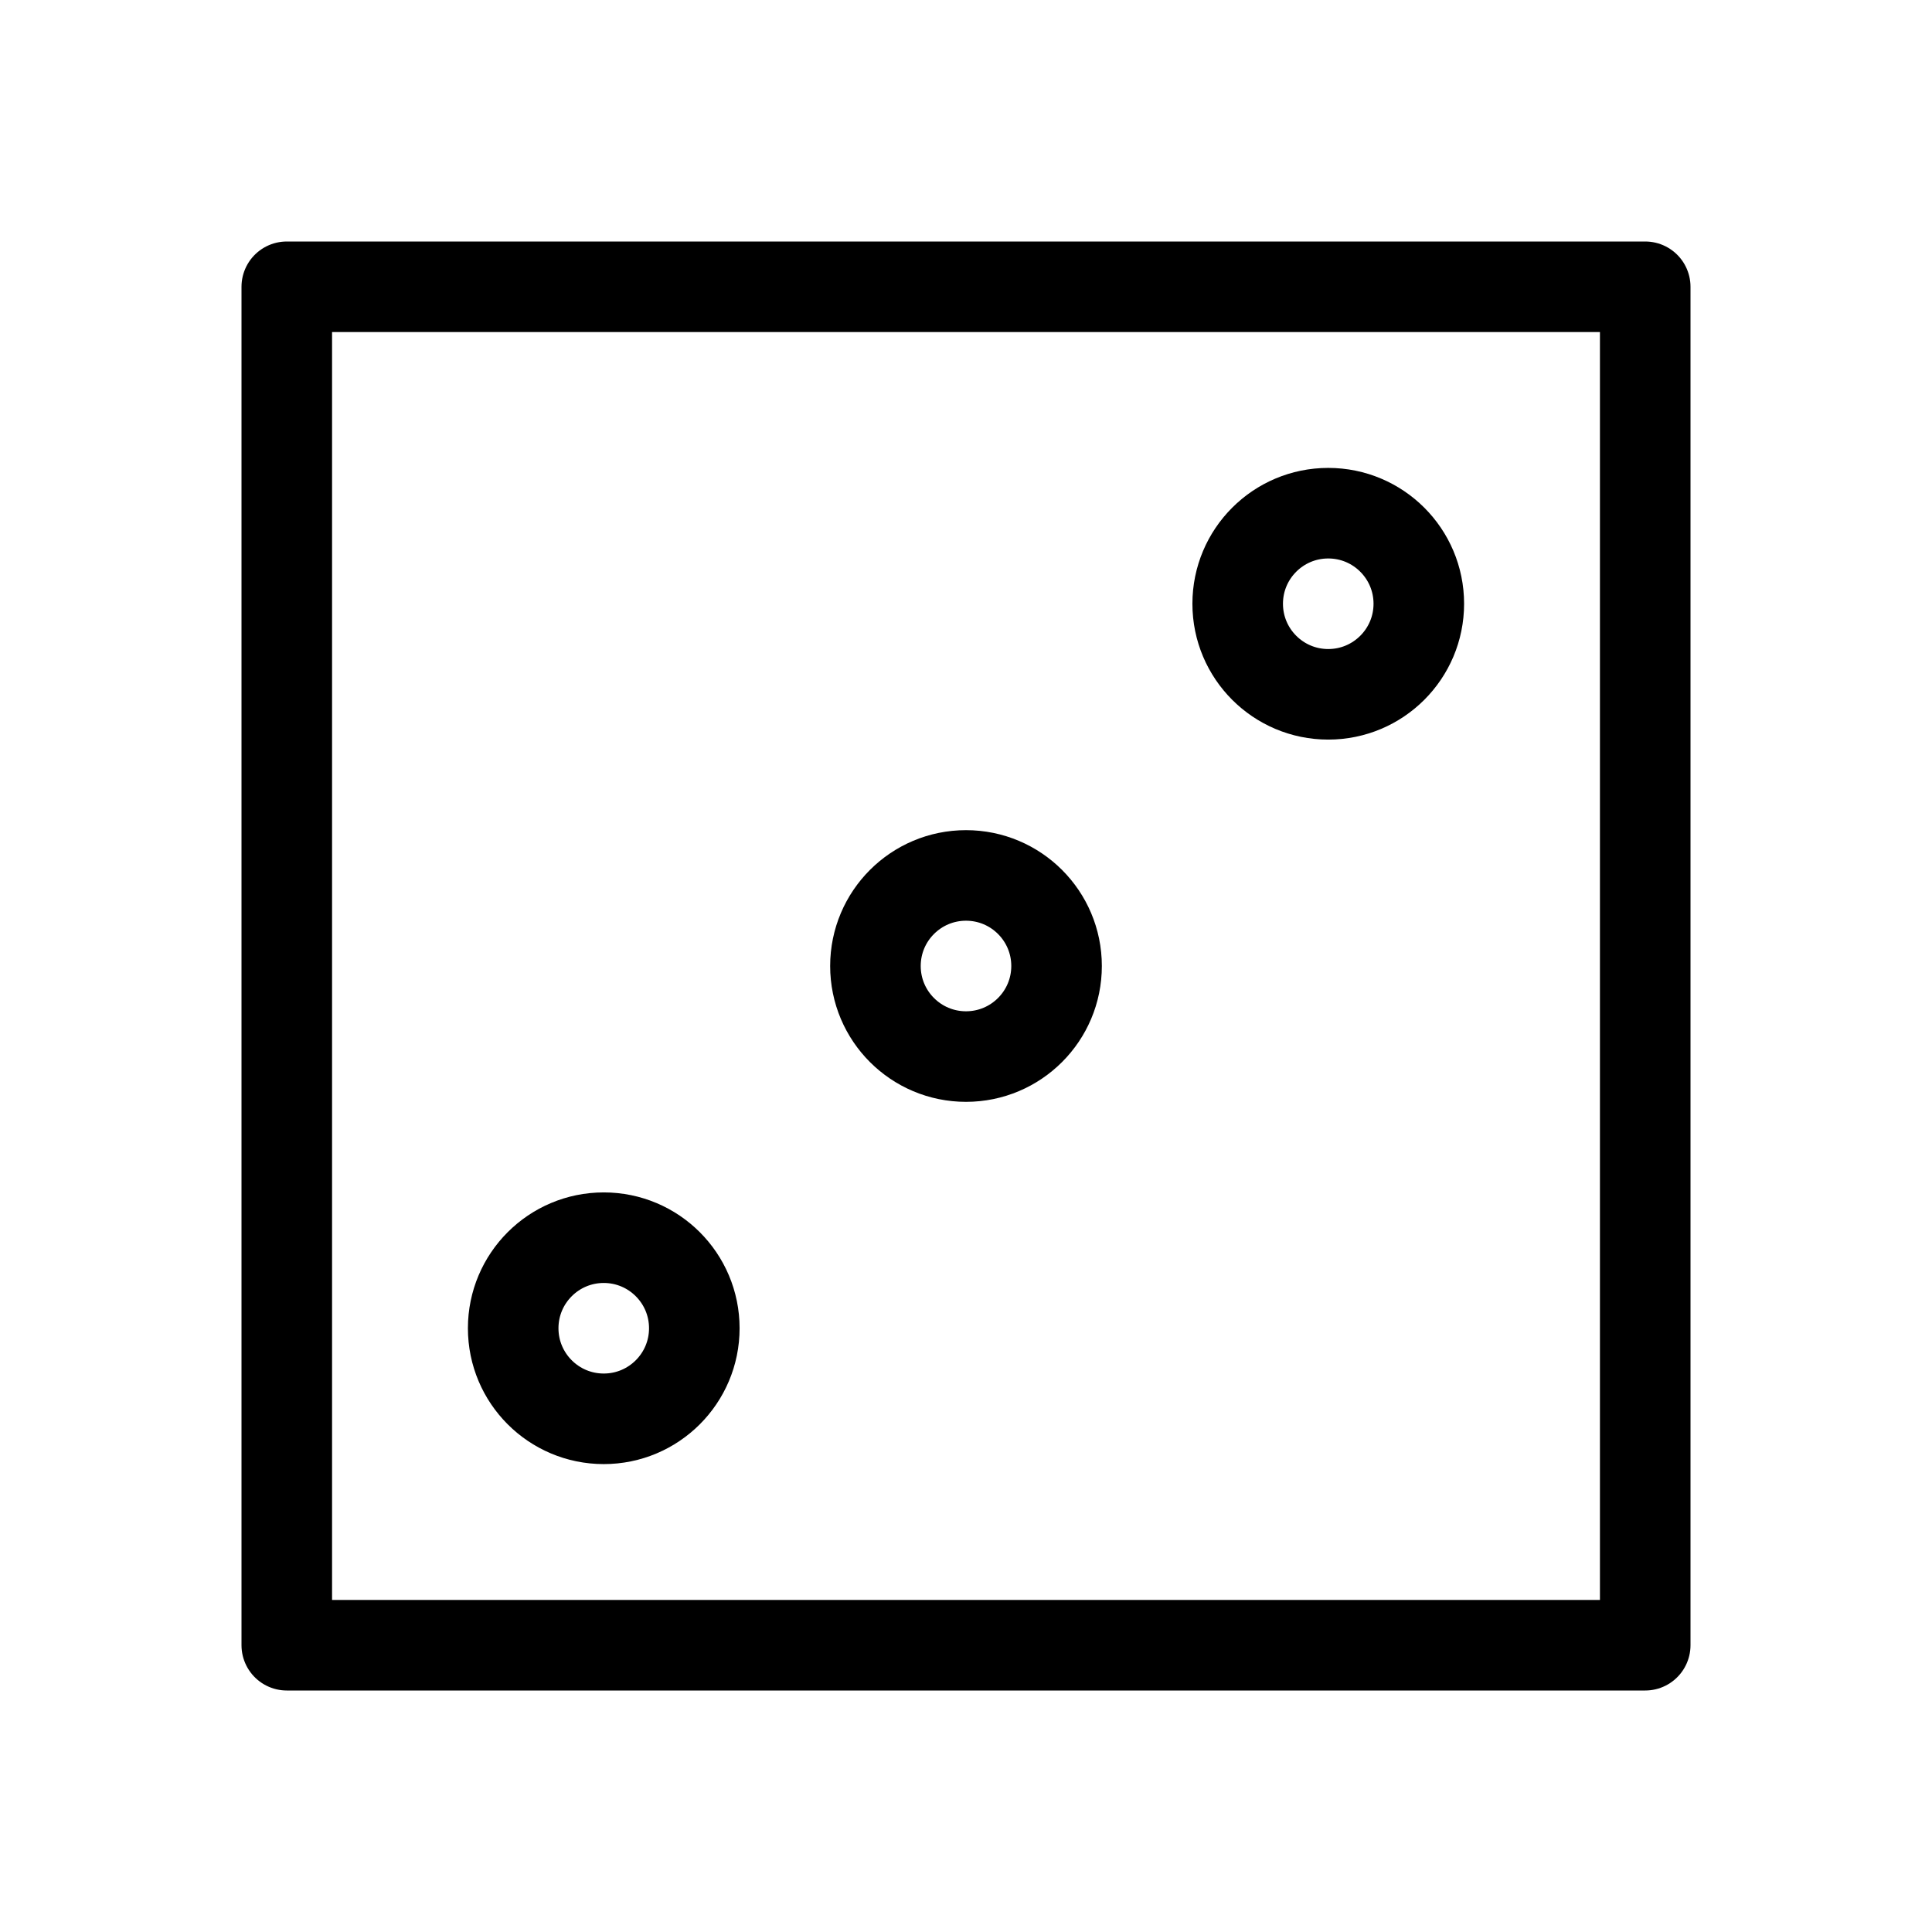 <?xml version="1.0" encoding="UTF-8" standalone="no"?>
<svg
   xmlns:dc="http://purl.org/dc/elements/1.1/"
   xmlns:cc="http://creativecommons.org/ns#"
   xmlns:rdf="http://www.w3.org/1999/02/22-rdf-syntax-ns#"
   xmlns:svg="http://www.w3.org/2000/svg"
   xmlns="http://www.w3.org/2000/svg"
   xmlns:sodipodi="http://sodipodi.sourceforge.net/DTD/sodipodi-0.dtd"
   xmlns:inkscape="http://www.inkscape.org/namespaces/inkscape"
   viewBox="0 0 32 32"
   version="1.1"
   id="svg17"
   sodipodi:docname="ic_dice.svg"
   inkscape:version="0.92.2 (5c3e80d, 2017-08-06)">
  <sodipodi:namedview
     pagecolor="#ffffff"
     bordercolor="#666666"
     borderopacity="1"
     objecttolerance="10"
     gridtolerance="10"
     guidetolerance="10"
     inkscape:pageopacity="0"
     inkscape:pageshadow="2"
     inkscape:window-width="1366"
     inkscape:window-height="705"
     id="namedview19"
     showgrid="false"
     inkscape:zoom="7.375"
     inkscape:cx="-0.88135593"
     inkscape:cy="16"
     inkscape:window-x="-8"
     inkscape:window-y="-8"
     inkscape:window-maximized="1"
     inkscape:current-layer="svg17" />
  <defs
     id="defs4">
    <style
       id="style2">.cls-1{fill:none;stroke:#000;stroke-linejoin:round;stroke-width:2px;}</style>
  </defs>
  <g
     data-name="221-Dice"
     id="_221-Dice"
     transform="matrix(0.75,0,0,0.75,4,4)">
    <rect
       class="cls-1"
       height="30"
       width="30"
       x="1"
       y="1"
       id="rect8"
       style="fill:none;stroke:#000000;stroke-width:2px;stroke-linejoin:round" />
    <circle
       class="cls-1"
       cx="16"
       cy="16"
       r="2"
       id="circle10"
       style="fill:none;stroke:#000000;stroke-width:2px;stroke-linejoin:round" />
    <circle
       class="cls-1"
       cx="24"
       cy="8"
       r="2"
       id="circle12"
       style="fill:none;stroke:#000000;stroke-width:2px;stroke-linejoin:round" />
    <circle
       class="cls-1"
       cx="8"
       cy="24"
       r="2"
       id="circle14"
       style="fill:none;stroke:#000000;stroke-width:2px;stroke-linejoin:round" />
  </g>
</svg>
